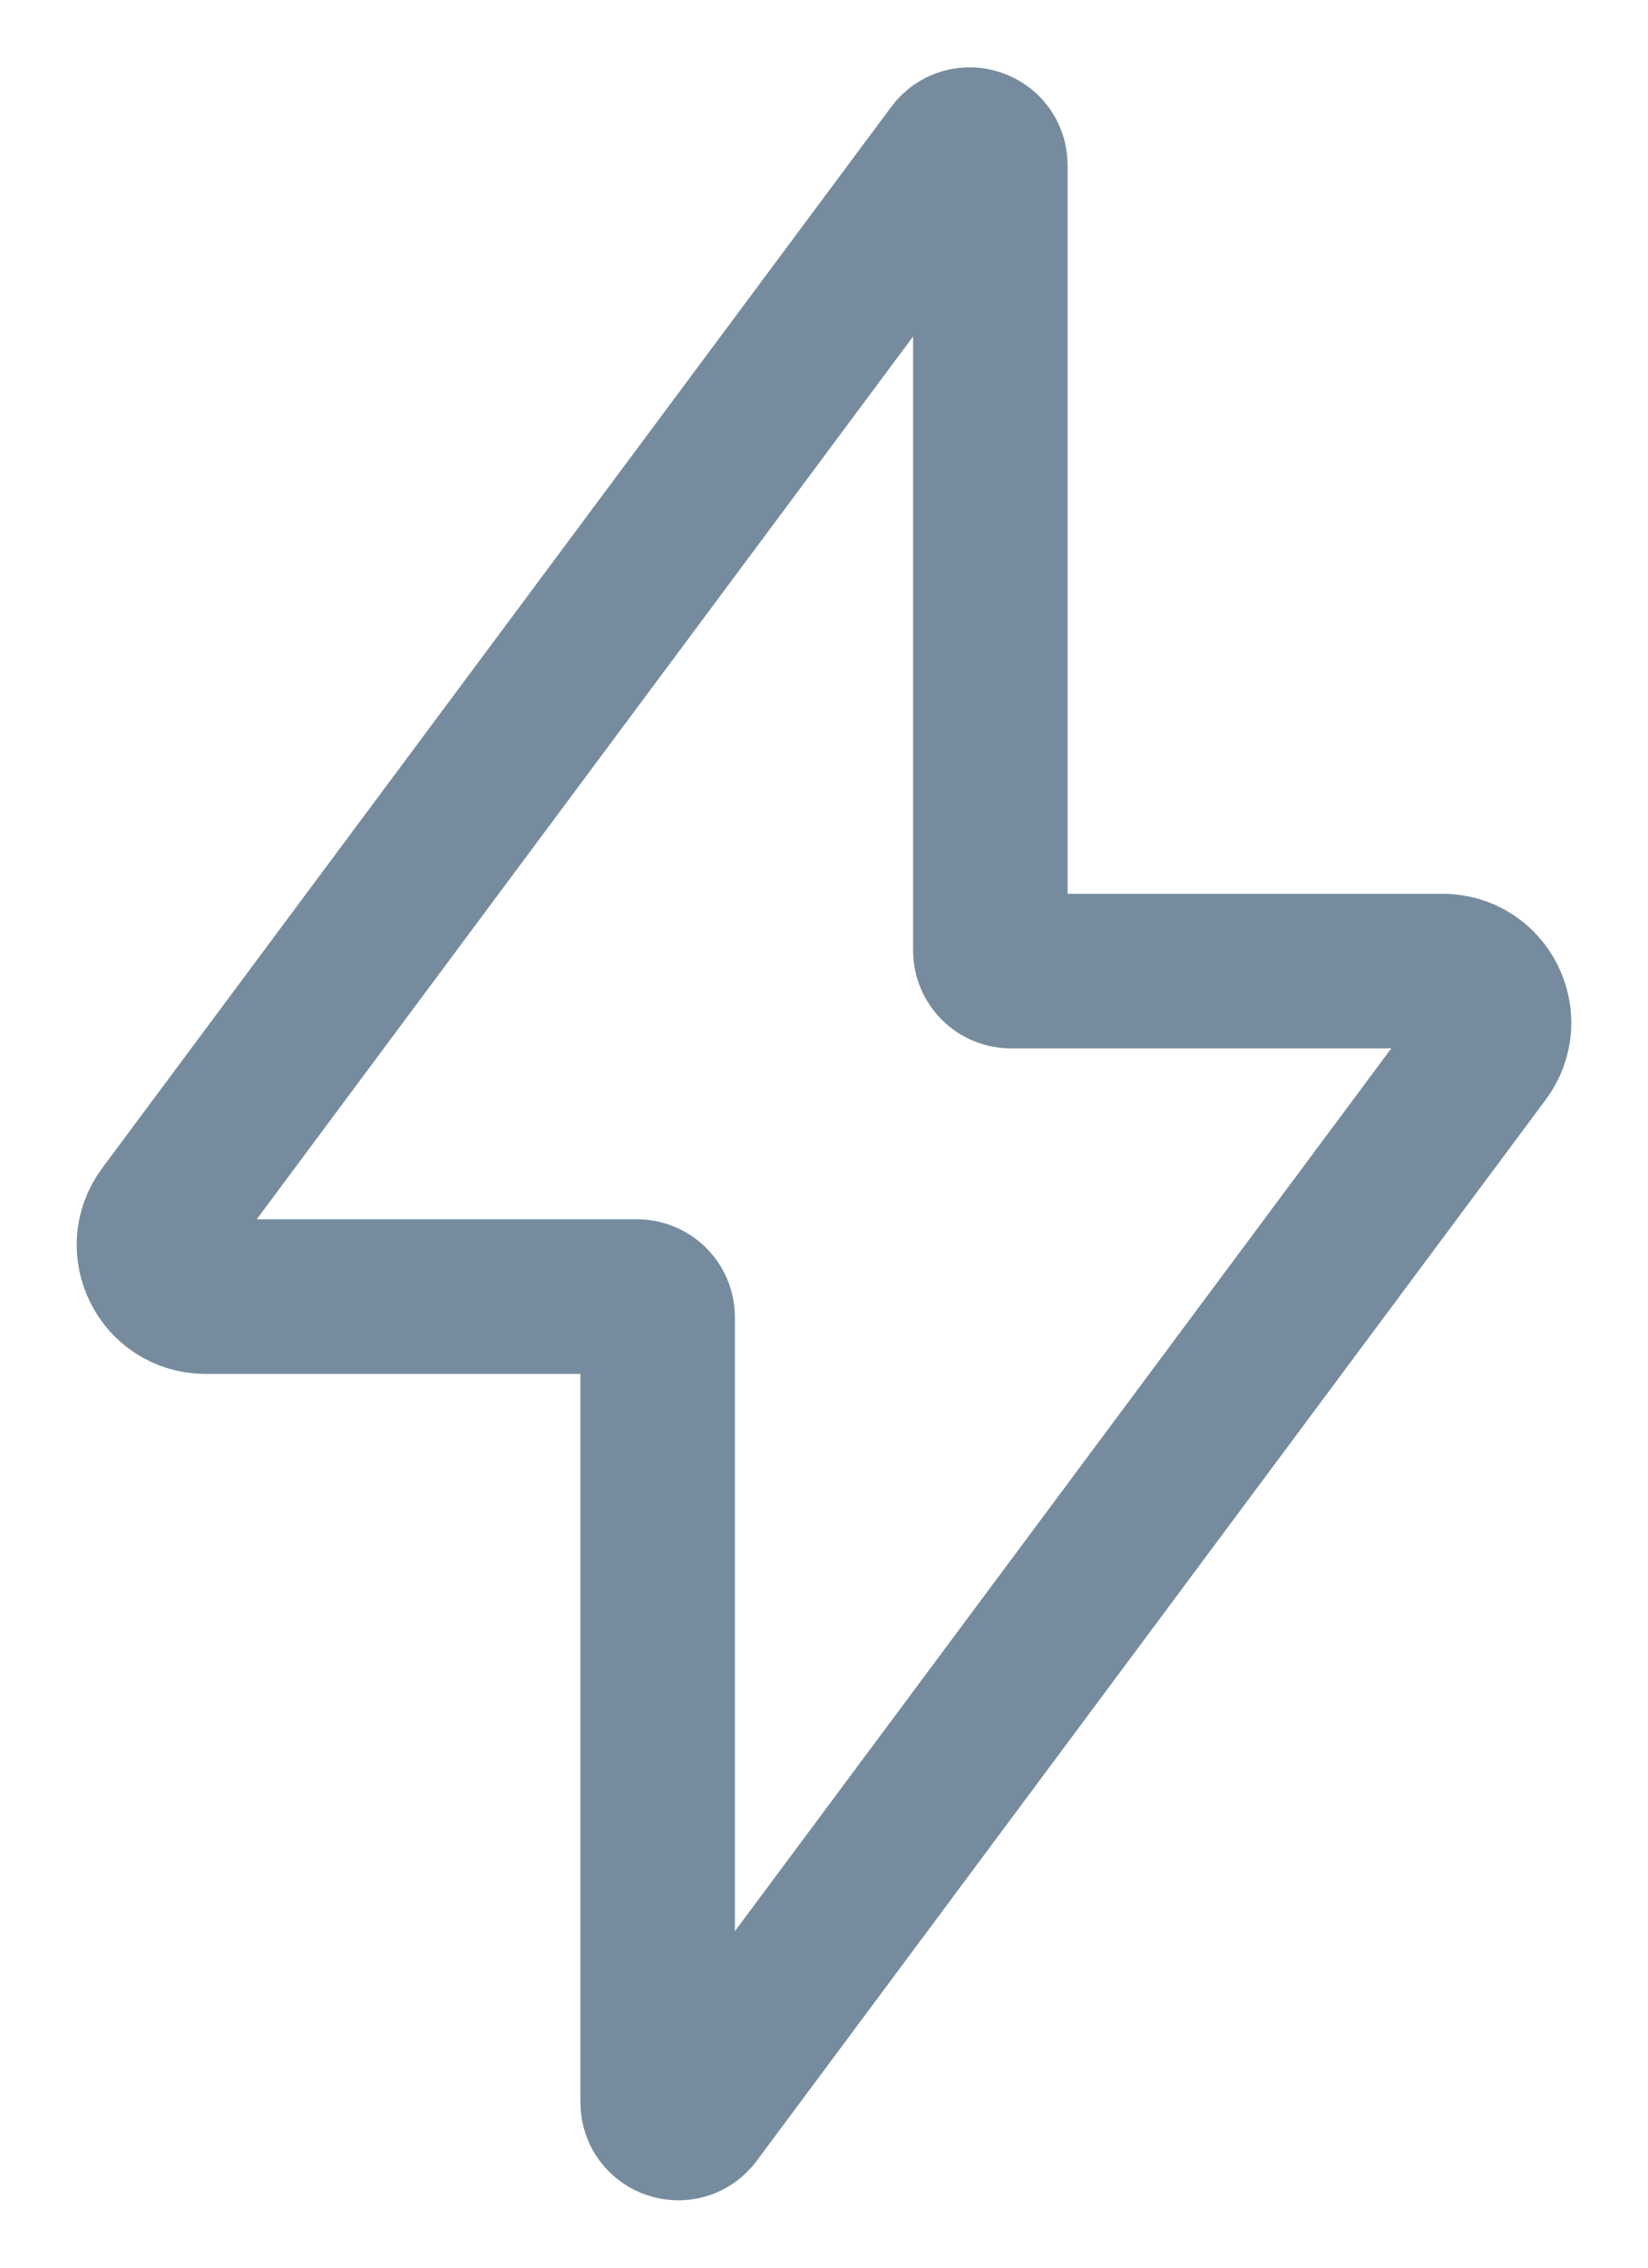<svg width="16" height="22" viewBox="0 0 16 22" fill="none" xmlns="http://www.w3.org/2000/svg">
<g id="Lightning">
<path id="Union" d="M9.815 9.421C9.705 9.421 9.615 9.332 9.615 9.221V1.604C9.615 1.411 9.37 1.33 9.255 1.484L1.594 11.78C1.349 12.11 1.584 12.579 1.995 12.579H6.185C6.295 12.579 6.385 12.668 6.385 12.779V20.396C6.385 20.589 6.63 20.67 6.745 20.516L14.406 10.22C14.651 9.89 14.416 9.421 14.005 9.421H9.815Z" stroke="#768C9E" stroke-width="1.5"/>
</g>
</svg>
